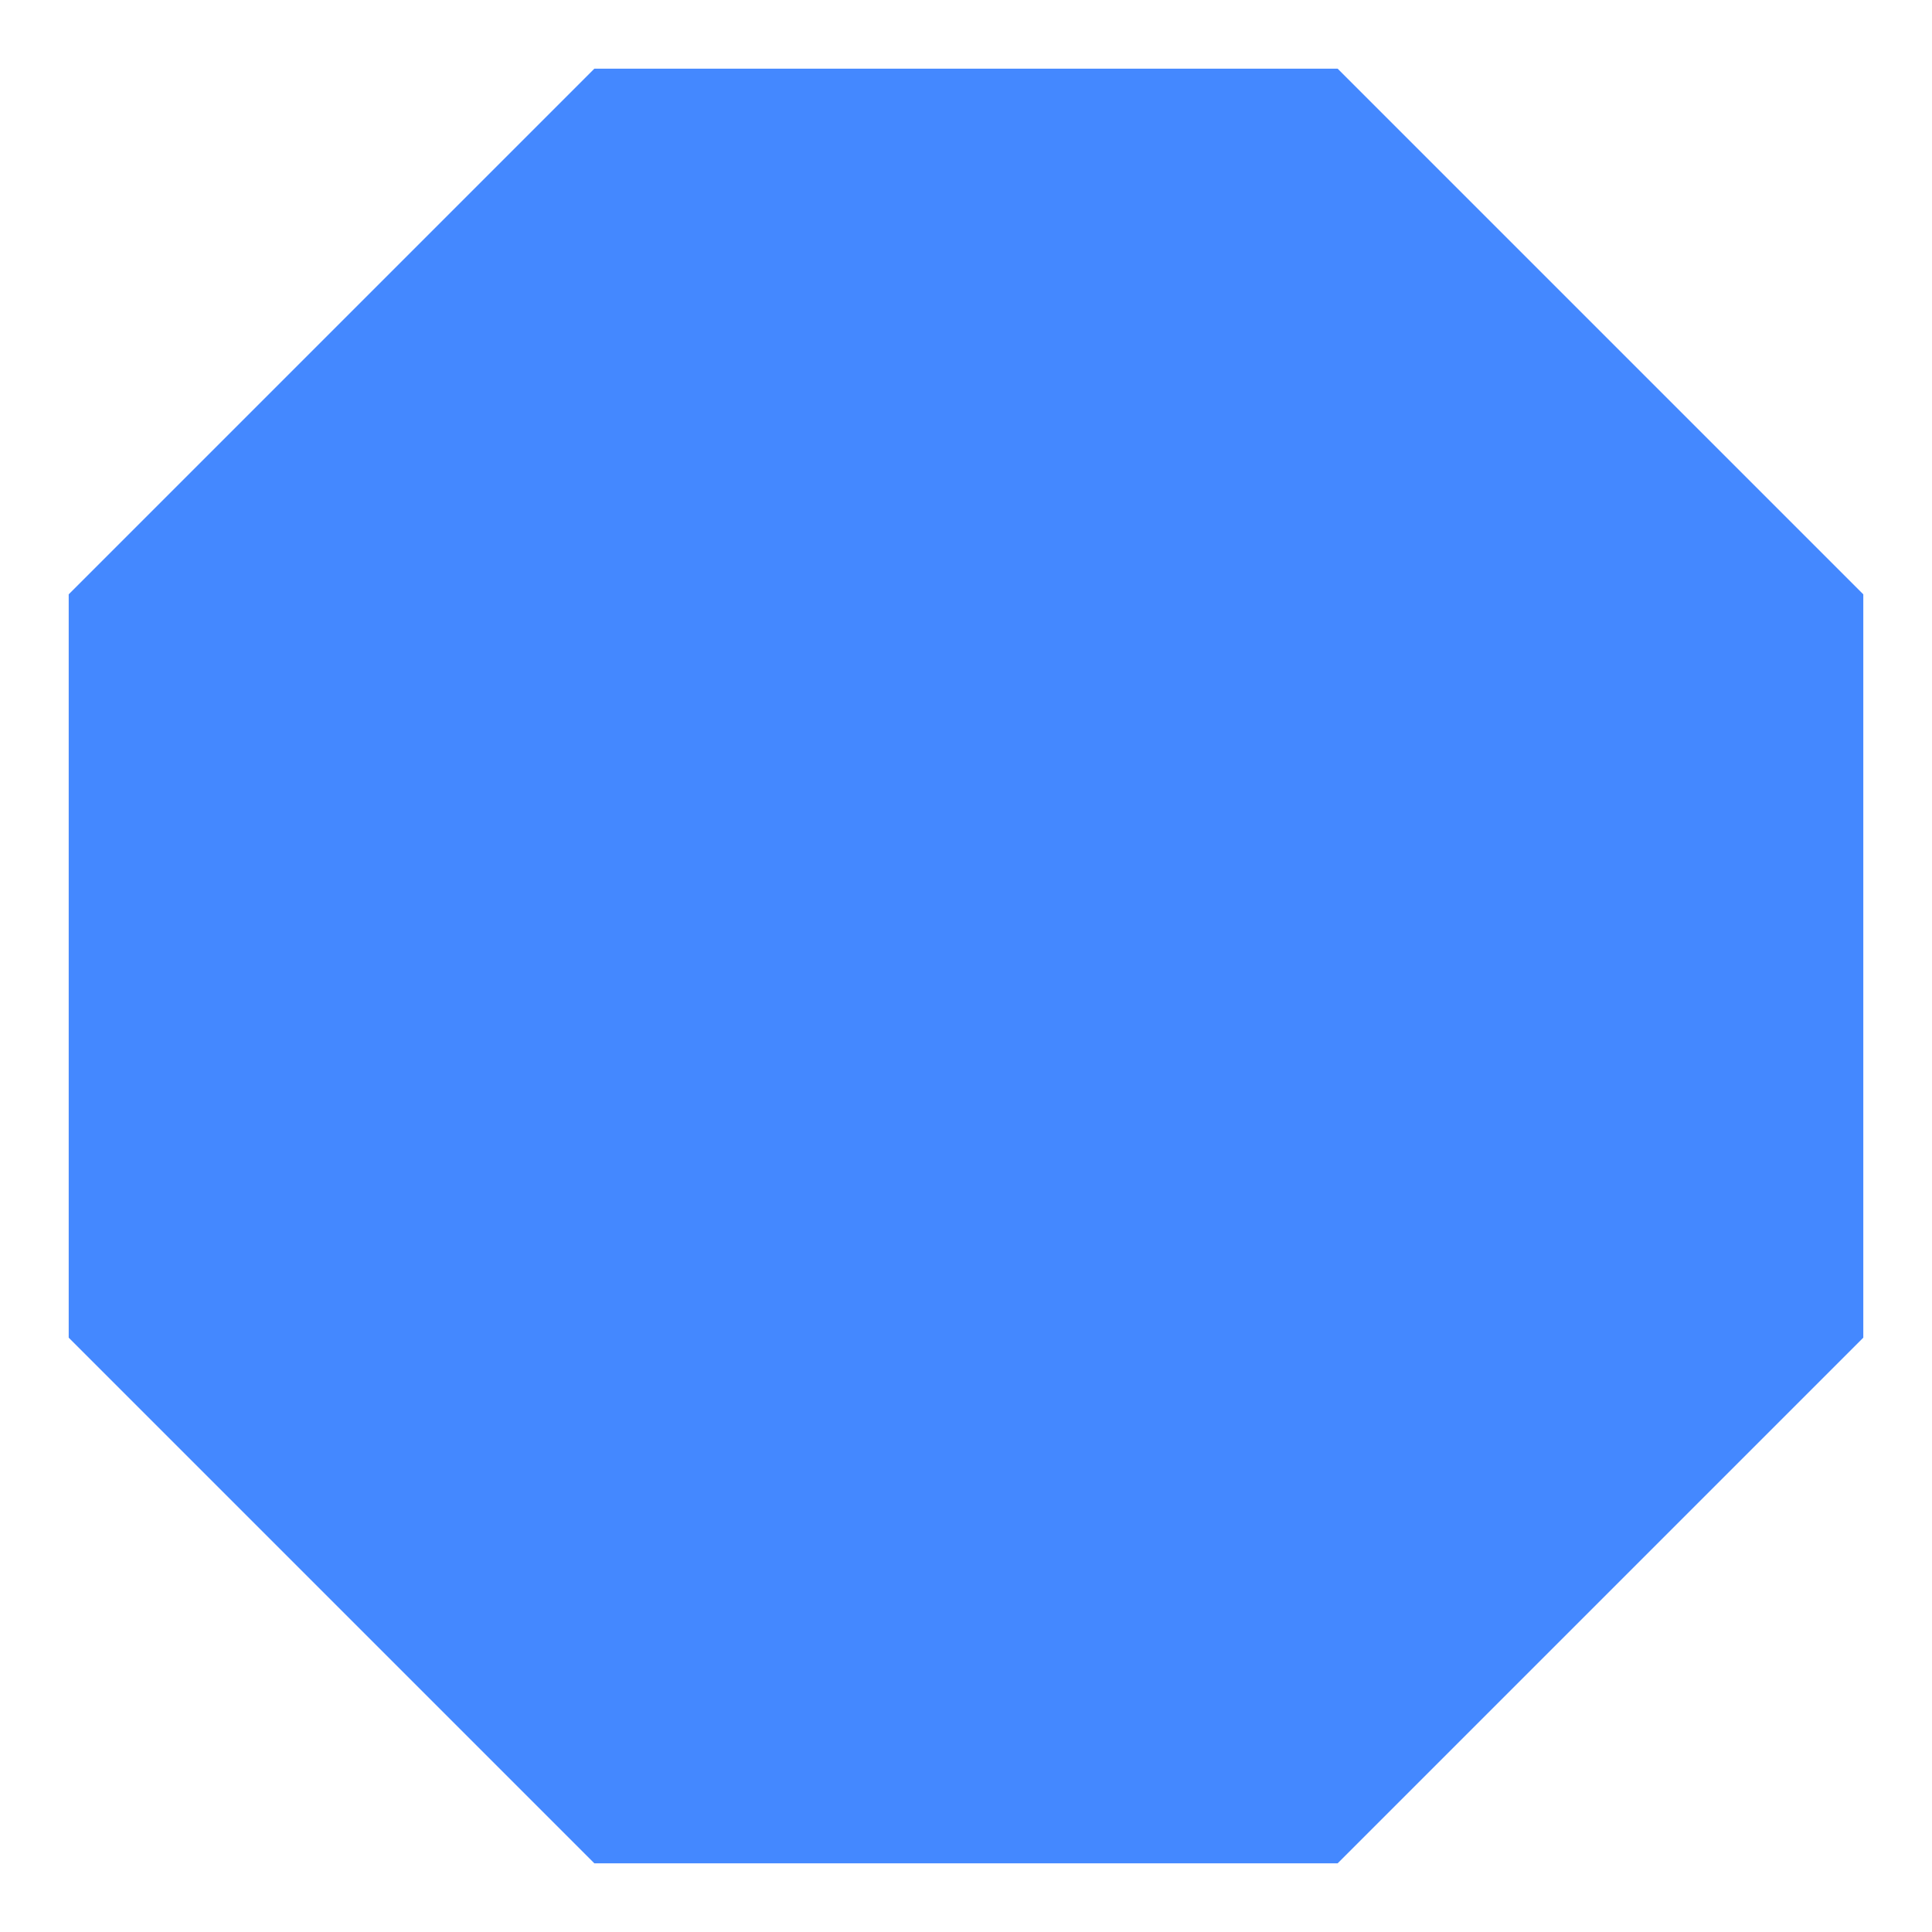 <?xml version="1.0" encoding="utf-8"?>
<!-- Generated with PSSVG 0.2.8 <https://github.com/StartAutomating/PSSVG> -->
<svg viewBox="0 0 200 200" xmlns:xlink="http://www.w3.org/1999/xlink" xmlns="http://www.w3.org/2000/svg">
  <path fill="#4488ff" stroke="#4488ff" d="M 138.268 192.388 L 192.388 138.268 L 192.388 61.732 L 138.268 7.612 L 61.732 7.612 L 7.612 61.732 L 7.612 138.268 L 61.732 192.388 Z" />
  <animate attributeName="viewBox" values="0 0 200 200; 50 50 100 100; 0 0 200 200" repeatCount="indefinite" dur="3.9" />
</svg>
